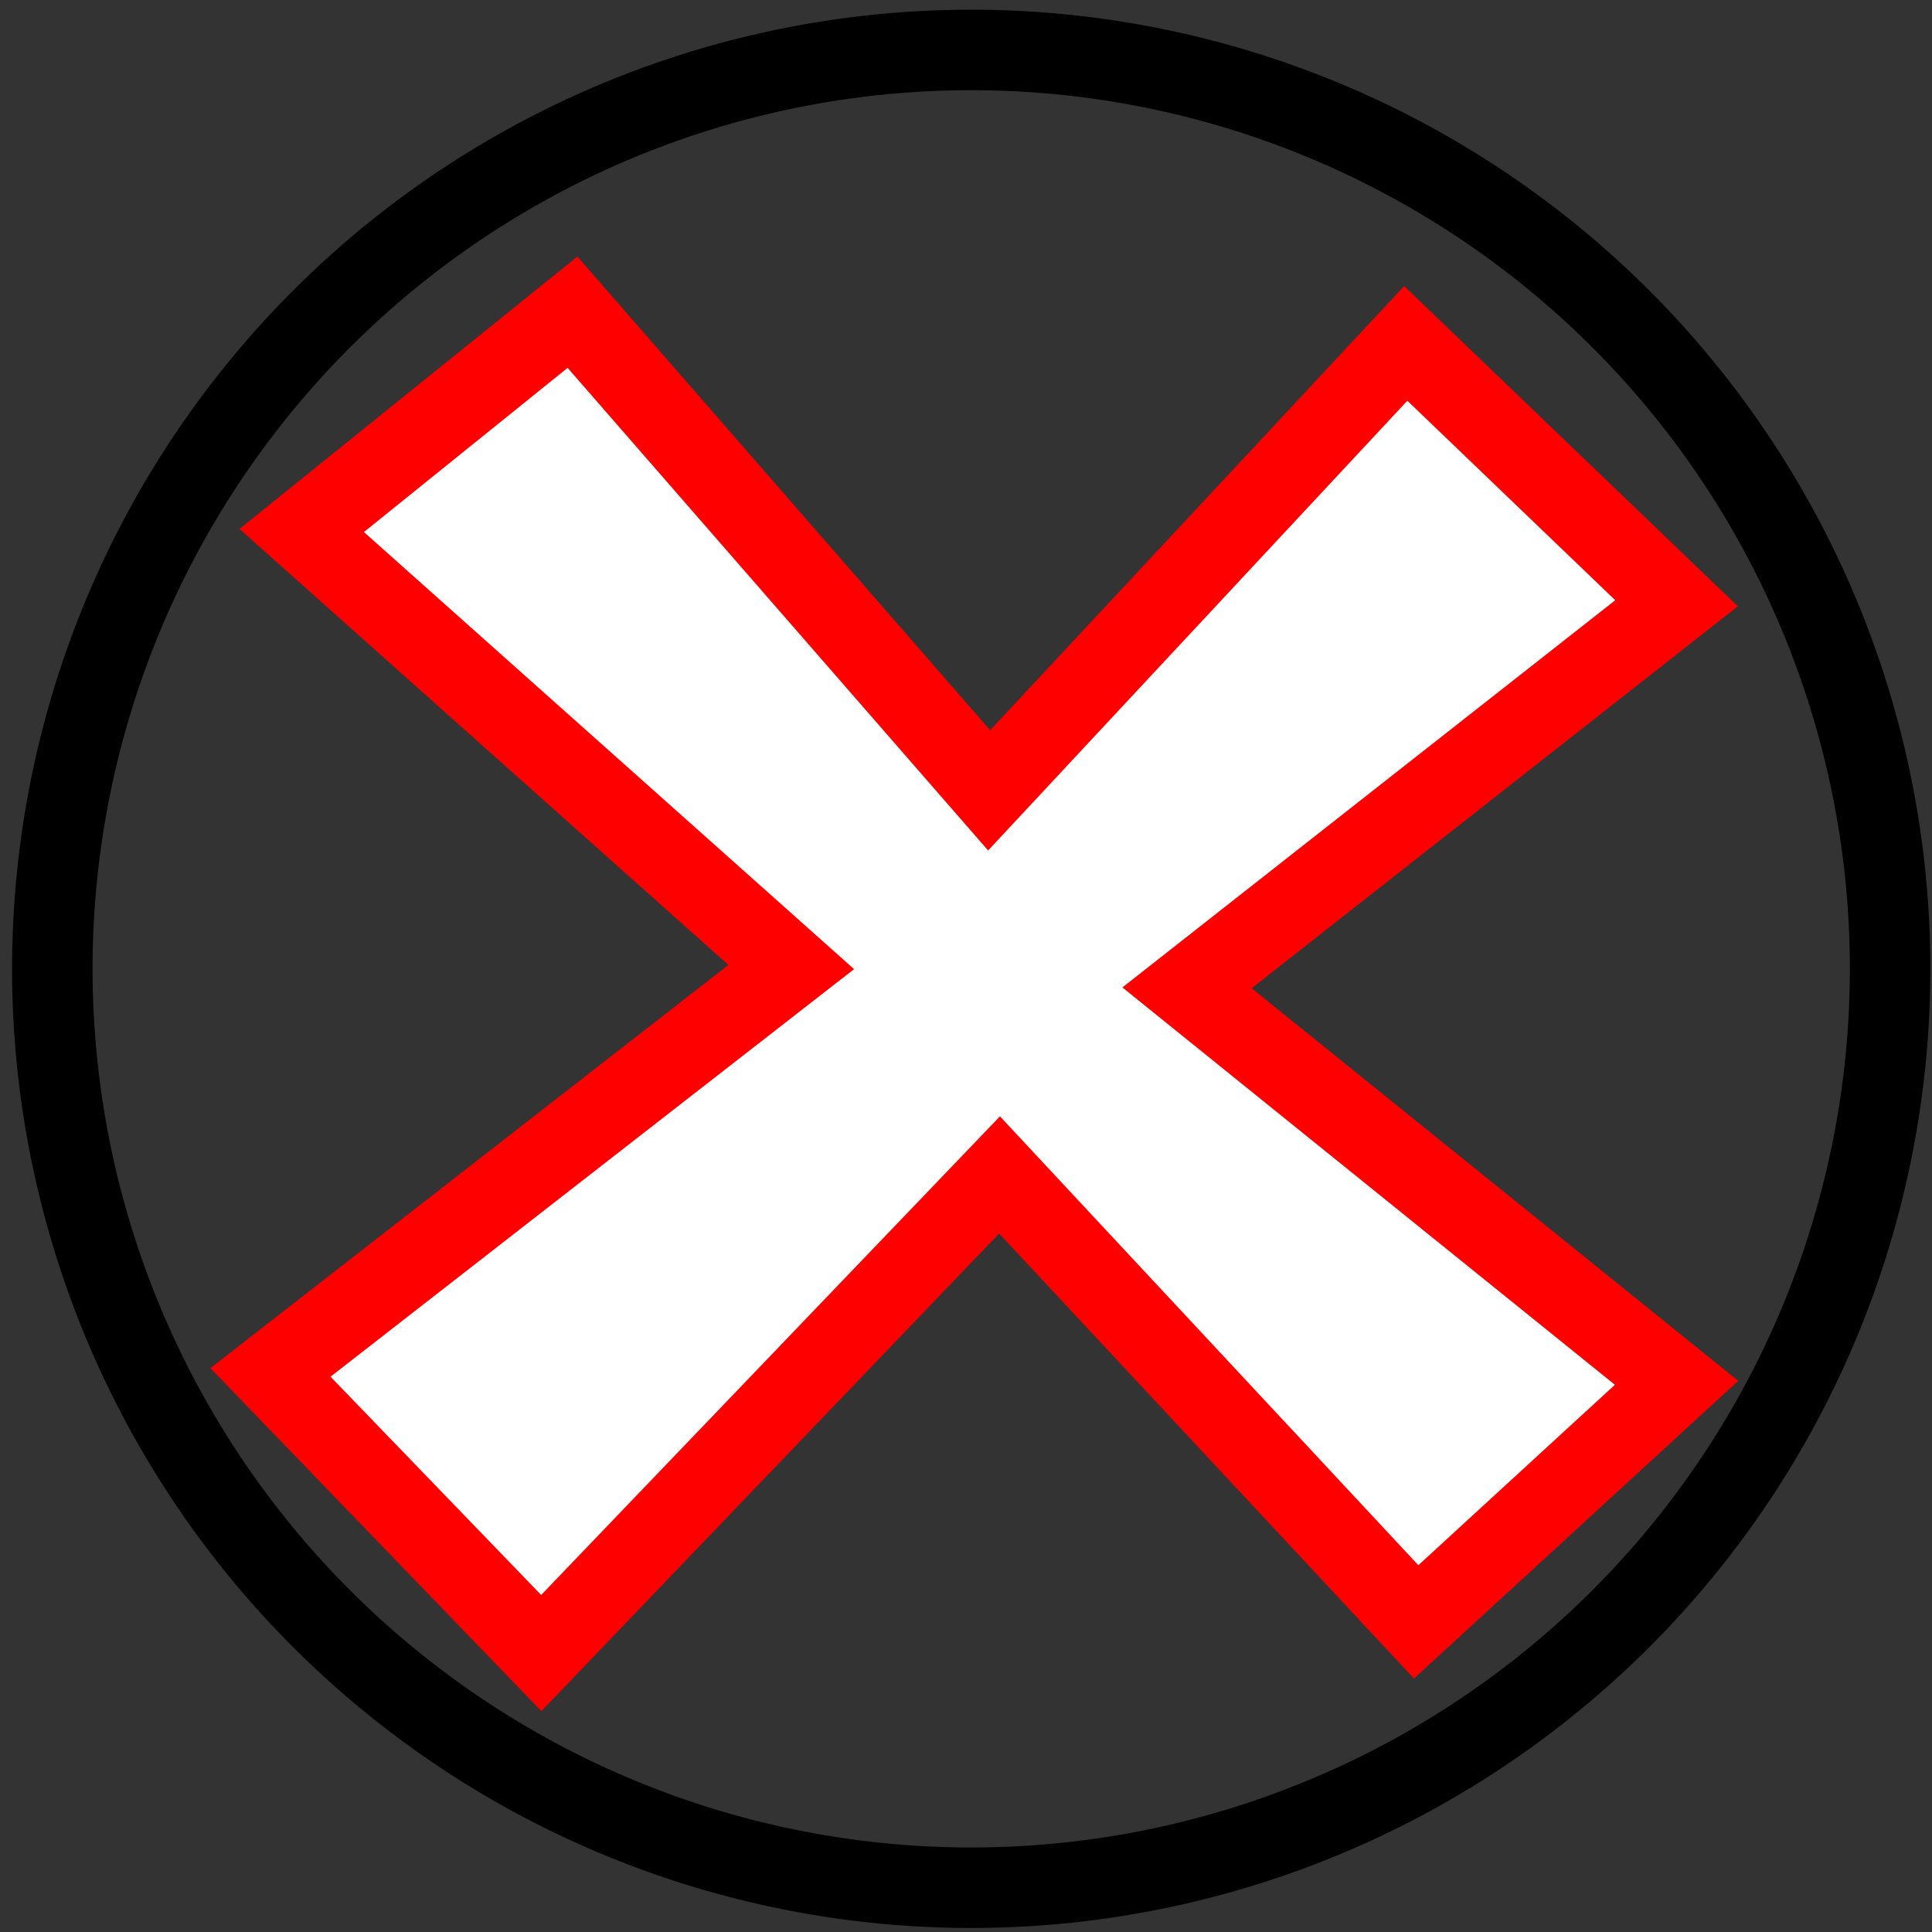 <?xml version="1.0" encoding="UTF-8" standalone="no"?>
<!-- Created with Inkscape (http://www.inkscape.org/) -->

<svg
   xmlns:osb="http://www.openswatchbook.org/uri/2009/osb"
   xmlns:dc="http://purl.org/dc/elements/1.1/"
   xmlns:cc="http://creativecommons.org/ns#"
   xmlns:rdf="http://www.w3.org/1999/02/22-rdf-syntax-ns#"
   xmlns:svg="http://www.w3.org/2000/svg"
   xmlns="http://www.w3.org/2000/svg"
   xmlns:sodipodi="http://sodipodi.sourceforge.net/DTD/sodipodi-0.dtd"
   xmlns:inkscape="http://www.inkscape.org/namespaces/inkscape"
   width="480"
   height="480"
   id="svg2"
   version="1.1"
   inkscape:version="0.48.4 r9939"
   sodipodi:docname="icon_del.svg">
  <rect width="100%" height="100%" fill="#333333" stroke="none"/>
  <defs
     id="defs4">
    <linearGradient
       id="linearGradient6373"
       osb:paint="solid">
      <stop
         style="stop-color:#000000;stop-opacity:1;"
         offset="0"
         id="stop6375" />
    </linearGradient>
    <inkscape:path-effect
       effect="spiro"
       id="path-effect4120"
       is_visible="true" />
  </defs>
  <sodipodi:namedview
     id="base"
     pagecolor="#ffffff"
     bordercolor="#666666"
     borderopacity="1.0"
     inkscape:pageopacity="0.0"
     inkscape:pageshadow="2"
     inkscape:zoom="0.49497474"
     inkscape:cx="604.80232"
     inkscape:cy="304.47123"
     inkscape:document-units="px"
     inkscape:current-layer="layer1"
     showgrid="false"
     inkscape:window-width="1366"
     inkscape:window-height="709"
     inkscape:window-x="0"
     inkscape:window-y="27"
     inkscape:window-maximized="1" />
  <g
     inkscape:label="Layer 1"
     inkscape:groupmode="layer"
     id="layer1"
     transform="translate(0,-572.362)">
    <path
       sodipodi:type="arc"
       style="fill:none;stroke:#000000;stroke-width:20;stroke-miterlimit:4;stroke-opacity:1;stroke-dasharray:none"
       id="path4057-0"
       sodipodi:cx="-107.14286"
       sodipodi:cy="436.64789"
       sodipodi:rx="228.29448"
       sodipodi:ry="228.29448"
       d="m 121.152,436.648 a 228.294,228.294 0 1 1 -456.589,0 228.294,228.294 0 1 1 456.589,0 z"
       transform="translate(348.437,376.42)" />
    <path
       style="fill:#ffffff;fill-opacity:1;stroke:#ff0000;stroke-width:20;stroke-linecap:butt;stroke-linejoin:miter;stroke-miterlimit:4;stroke-opacity:1;stroke-dasharray:none"
       d="m 245.747,768.722 103.508,-111.043 67.28,64.56 -121.622,95.549 121.622,98.131 -64.693,59.395 L 248.335,864.271 134.476,983.061 67.196,913.336 196.581,812.623 74.959,704.162 142.239,649.931 z"
       id="path4911"
       inkscape:connector-curvature="0"
       sodipodi:nodetypes="ccccccccccccc" />
  </g>
</svg>
